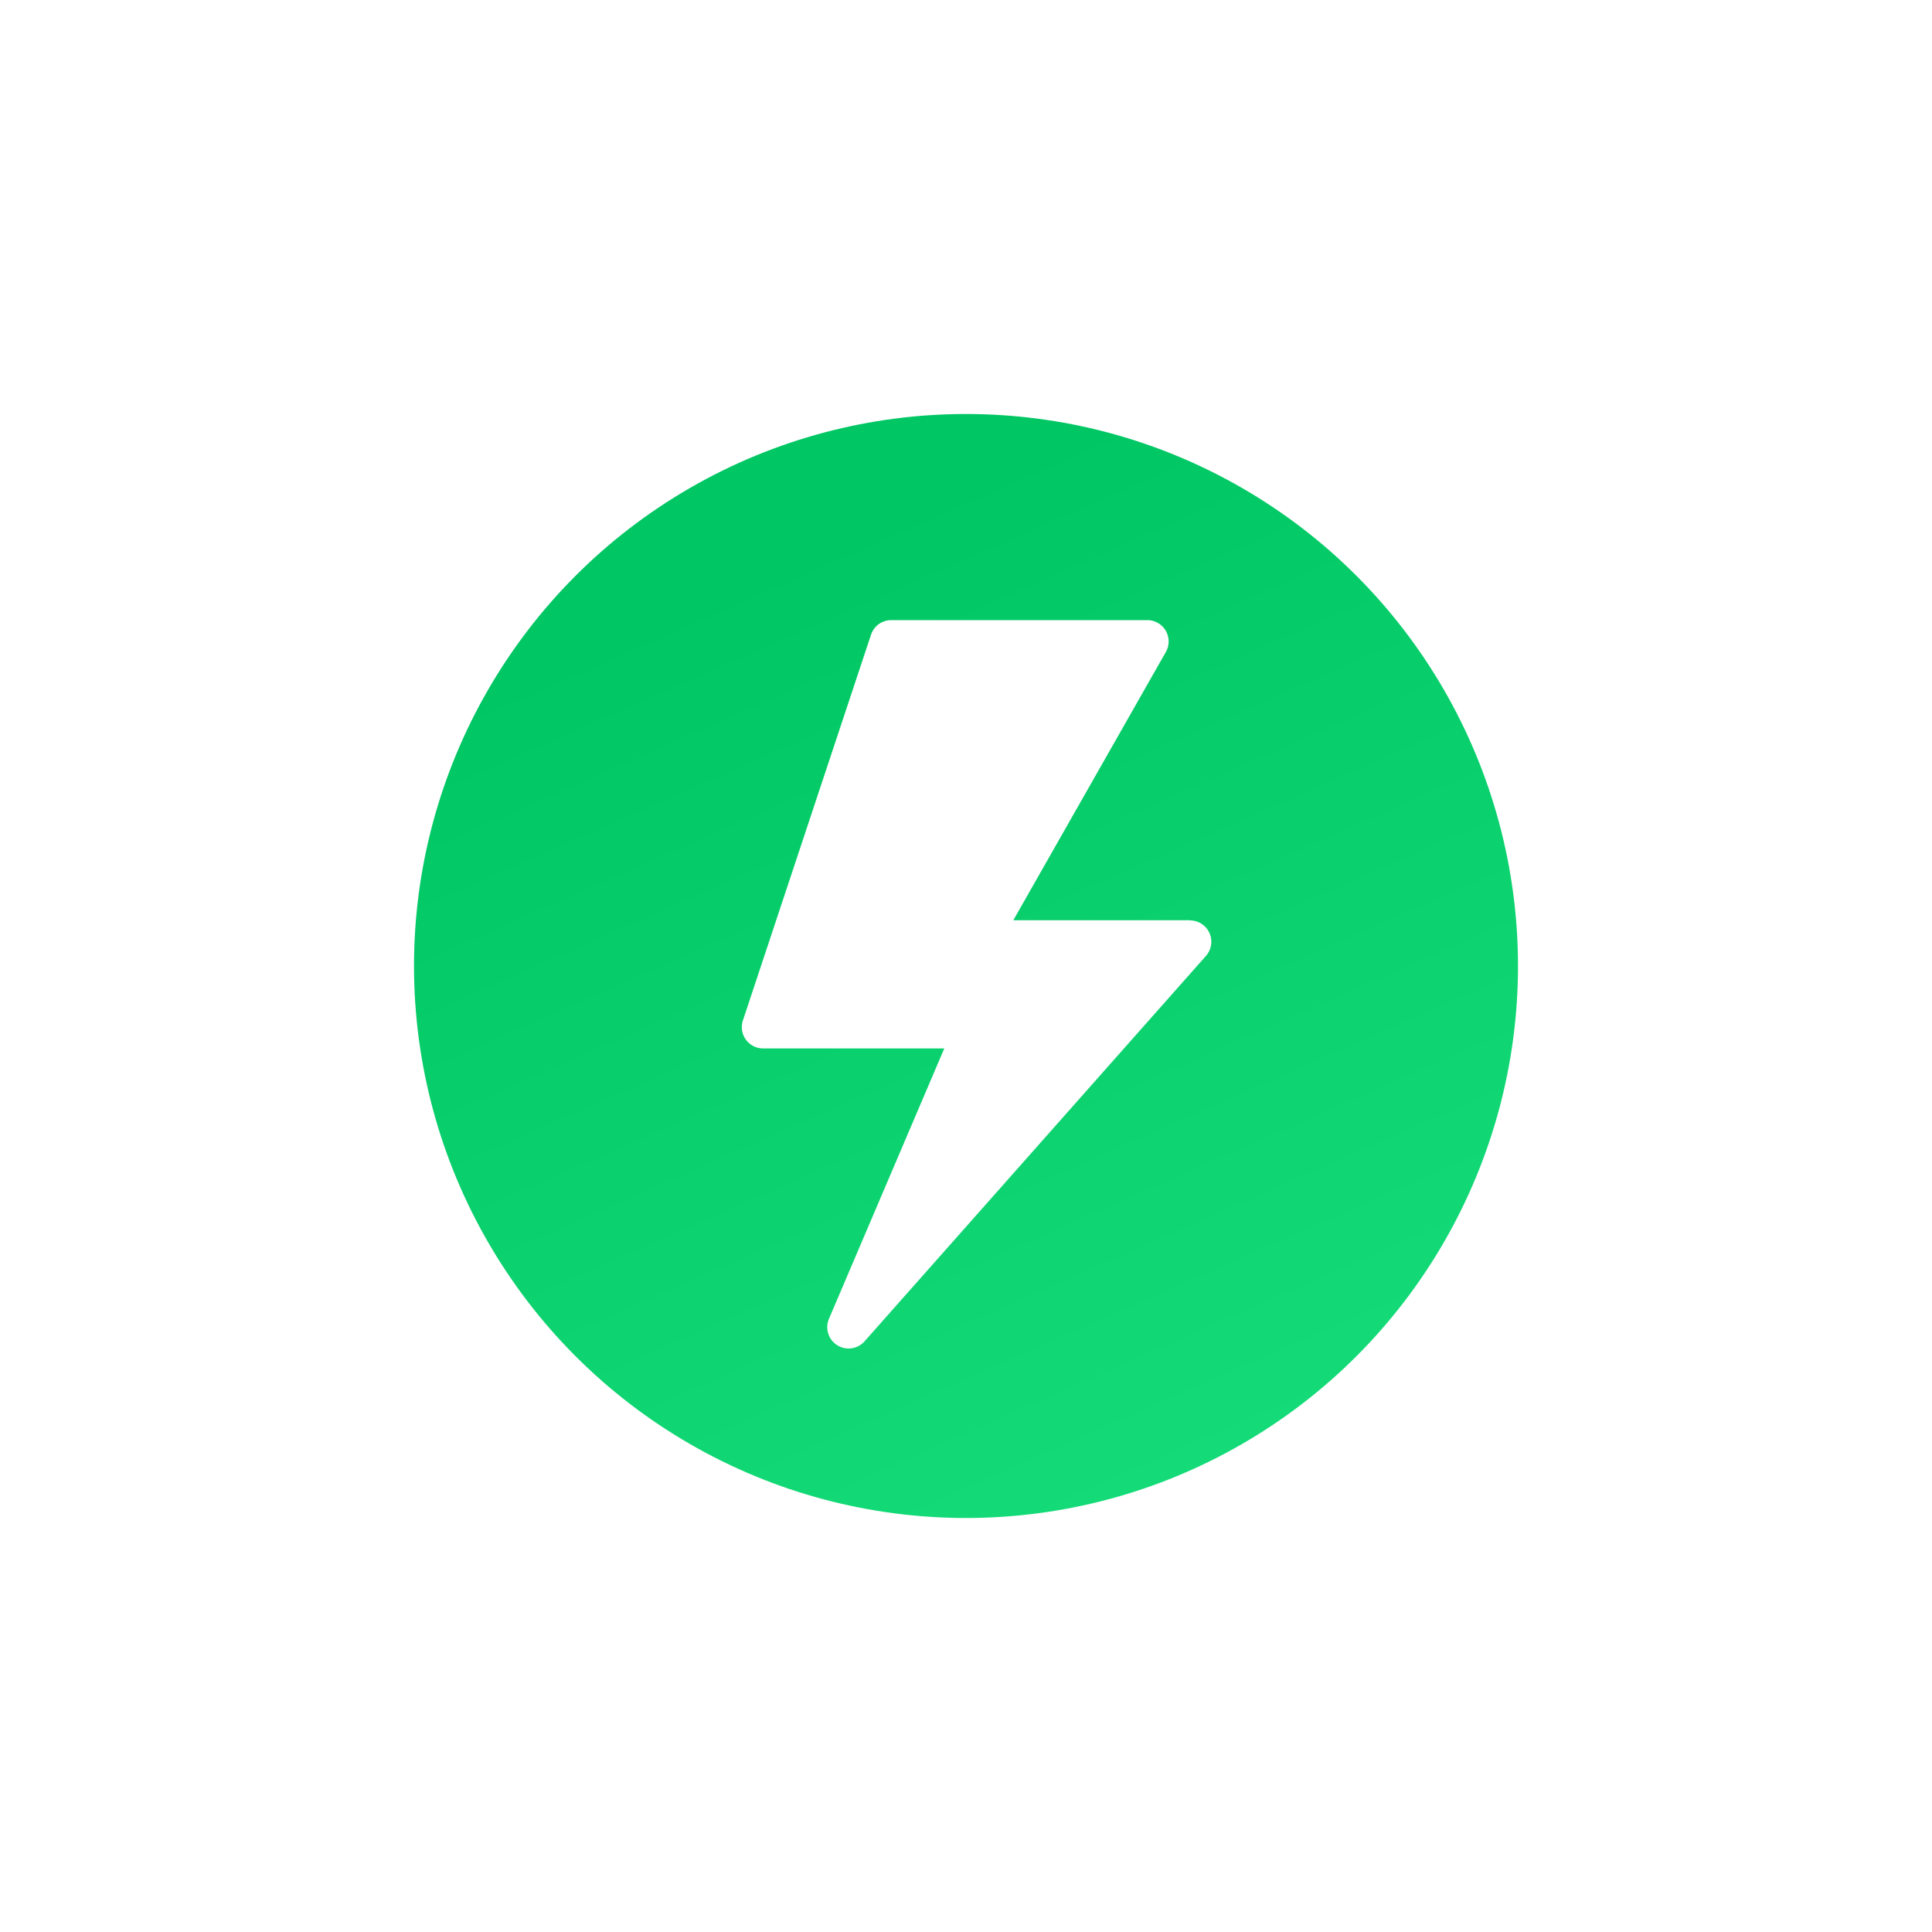 <svg xmlns="http://www.w3.org/2000/svg" xmlns:xlink="http://www.w3.org/1999/xlink" width="42" height="42" viewBox="0 0 42 42"><defs><linearGradient id="a" x1="0.386" y1="0.106" x2="0.806" y2="1.063" gradientUnits="objectBoundingBox"><stop offset="0" stop-color="#00c663"/><stop offset="1" stop-color="#17de7b"/></linearGradient><filter id="b" x="0" y="0" width="42" height="42" filterUnits="userSpaceOnUse"><feOffset input="SourceAlpha"/><feGaussianBlur stdDeviation="3" result="c"/><feFlood flood-color="#00c663" flood-opacity="0.322"/><feComposite operator="in" in2="c"/><feComposite in="SourceGraphic"/></filter></defs><g transform="translate(-18 -797)"><g transform="matrix(1, 0, 0, 1, 18, 797)" filter="url(#b)"><circle cx="12" cy="12" r="12" transform="translate(9 9)" fill="url(#a)"/></g><path d="M9.741,6.525H5.9L9.216.694A.464.464,0,0,0,8.814,0H3.247a.463.463,0,0,0-.44.317L.023,8.7a.463.463,0,0,0,.44.611H4.4L1.893,15.188a.464.464,0,0,0,.773.491L10.088,7.3a.464.464,0,0,0-.347-.772Zm0,0" transform="translate(34.128 810.481)" fill="#fff"/></g></svg>